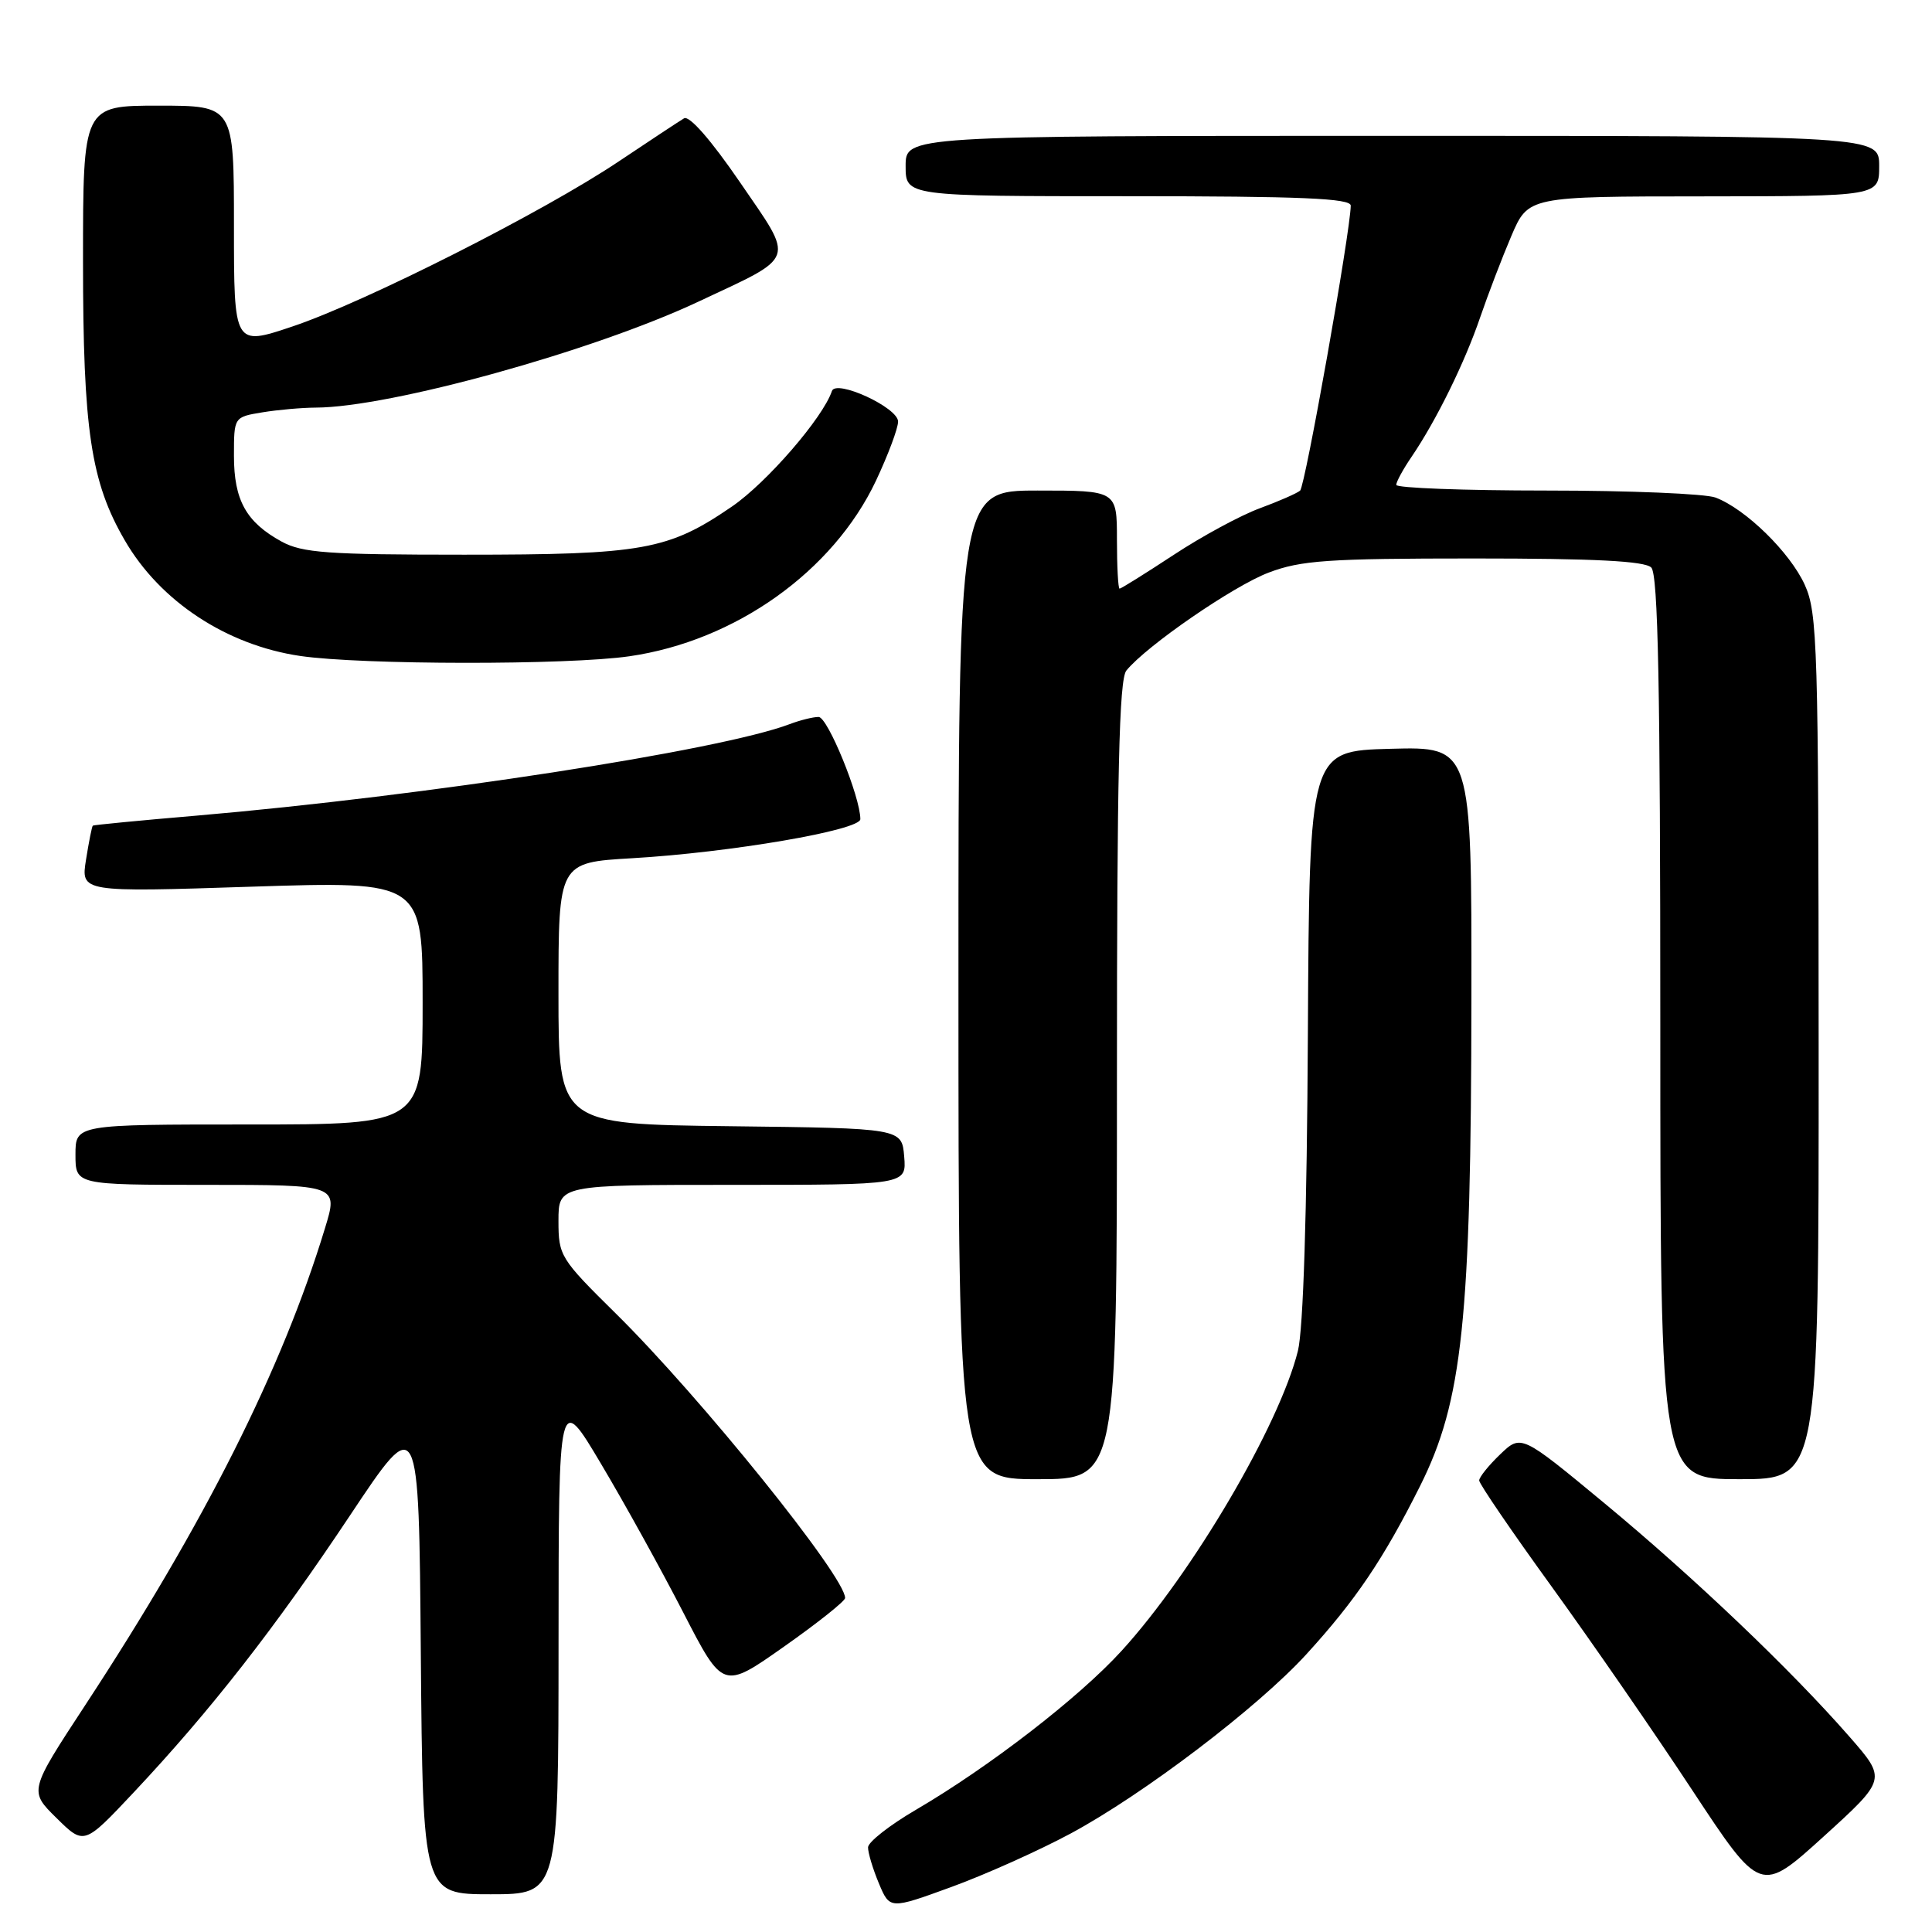<?xml version="1.0" encoding="UTF-8" standalone="no"?>
<!DOCTYPE svg PUBLIC "-//W3C//DTD SVG 1.1//EN" "http://www.w3.org/Graphics/SVG/1.1/DTD/svg11.dtd" >
<svg xmlns="http://www.w3.org/2000/svg" xmlns:xlink="http://www.w3.org/1999/xlink" version="1.1" viewBox="0 0 256 256">
 <g >
 <path fill="currentColor"
d=" M 141.85 242.96 C 151.52 237.76 166.65 226.26 173.10 219.20 C 179.62 212.06 183.31 206.60 188.16 196.92 C 193.80 185.65 194.93 174.92 194.97 132.22 C 195.00 98.93 195.00 98.93 184.25 99.22 C 173.50 99.50 173.50 99.50 173.30 137.00 C 173.18 160.74 172.69 176.15 171.98 179.00 C 169.52 188.87 158.03 208.42 148.62 218.74 C 142.97 224.94 131.10 234.11 121.36 239.81 C 117.88 241.84 115.03 244.08 115.02 244.78 C 115.01 245.49 115.65 247.63 116.45 249.54 C 117.90 253.01 117.90 253.01 126.05 250.04 C 130.53 248.41 137.64 245.22 141.85 242.96 Z  M 74.01 217.75 C 74.02 184.50 74.02 184.50 79.66 194.00 C 82.77 199.22 87.67 208.09 90.55 213.69 C 95.80 223.88 95.80 223.88 103.88 218.19 C 108.33 215.06 111.97 212.16 111.98 211.75 C 112.05 208.98 92.81 185.10 81.58 174.03 C 74.24 166.79 74.00 166.40 74.00 161.78 C 74.00 157.00 74.00 157.00 97.06 157.00 C 120.12 157.00 120.12 157.00 119.81 153.25 C 119.50 149.50 119.50 149.50 96.75 149.23 C 74.00 148.96 74.00 148.96 74.00 131.63 C 74.00 114.29 74.00 114.29 83.75 113.72 C 96.72 112.97 114.00 110.01 114.00 108.54 C 114.00 105.60 109.68 95.00 108.47 95.00 C 107.73 95.00 106.01 95.43 104.64 95.95 C 95.44 99.44 56.37 105.47 26.00 108.08 C 18.57 108.71 12.41 109.31 12.30 109.40 C 12.18 109.50 11.78 111.52 11.40 113.90 C 10.71 118.23 10.71 118.23 33.35 117.49 C 56.00 116.76 56.00 116.76 56.00 132.88 C 56.00 149.00 56.00 149.00 33.00 149.00 C 10.00 149.00 10.00 149.00 10.00 153.00 C 10.00 157.00 10.00 157.00 27.41 157.00 C 44.82 157.00 44.82 157.00 43.06 162.75 C 37.38 181.41 27.14 201.78 11.32 225.90 C 3.84 237.31 3.84 237.31 7.49 240.90 C 11.14 244.50 11.14 244.50 17.72 237.50 C 27.92 226.64 36.44 215.73 46.38 200.80 C 55.50 187.10 55.50 187.10 55.76 219.05 C 56.03 251.00 56.03 251.00 65.01 251.00 C 74.00 251.00 74.00 251.00 74.01 217.75 Z  M 245.07 230.13 C 237.31 221.25 224.46 209.01 212.53 199.13 C 201.56 190.05 201.56 190.05 198.78 192.71 C 197.25 194.18 196.00 195.73 196.00 196.17 C 196.00 196.61 200.32 202.94 205.60 210.23 C 210.88 217.53 219.27 229.67 224.24 237.22 C 233.28 250.93 233.28 250.93 241.64 243.35 C 249.99 235.76 249.99 235.76 245.07 230.13 Z  M 148.00 143.19 C 148.00 102.43 148.29 90.03 149.25 88.85 C 151.92 85.57 163.43 77.64 168.11 75.87 C 172.37 74.25 175.97 74.00 195.31 74.00 C 211.31 74.00 217.94 74.34 218.80 75.20 C 219.71 76.11 220.00 91.02 220.00 136.20 C 220.00 196.00 220.00 196.00 230.50 196.00 C 241.00 196.00 241.00 196.00 240.98 138.75 C 240.96 85.54 240.83 81.22 239.14 77.49 C 237.18 73.19 231.32 67.45 227.32 65.93 C 225.97 65.42 215.90 65.00 204.93 65.00 C 193.97 65.00 185.00 64.66 185.01 64.25 C 185.01 63.84 185.93 62.15 187.06 60.50 C 190.31 55.72 194.11 48.00 196.14 42.02 C 197.18 38.99 199.03 34.15 200.26 31.27 C 202.50 26.03 202.50 26.03 225.75 26.02 C 249.00 26.00 249.00 26.00 249.00 22.00 C 249.00 18.00 249.00 18.00 184.50 18.00 C 120.00 18.00 120.00 18.00 120.00 22.00 C 120.00 26.00 120.00 26.00 149.50 26.00 C 172.44 26.00 179.00 26.28 178.98 27.25 C 178.93 30.73 172.94 64.45 172.27 65.01 C 171.85 65.37 169.45 66.42 166.93 67.35 C 164.42 68.27 159.29 71.04 155.54 73.51 C 151.78 75.98 148.55 78.00 148.35 78.00 C 148.16 78.00 148.00 75.08 148.00 71.50 C 148.00 65.00 148.00 65.00 137.50 65.00 C 127.00 65.00 127.00 65.00 127.00 130.50 C 127.00 196.00 127.00 196.00 137.50 196.00 C 148.00 196.00 148.00 196.00 148.00 143.19 Z  M 83.39 86.96 C 97.42 84.94 110.38 75.72 116.06 63.72 C 117.67 60.30 119.00 56.76 119.00 55.86 C 119.00 54.00 110.76 50.21 110.23 51.82 C 109.05 55.35 101.63 63.93 97.00 67.11 C 88.55 72.90 85.23 73.50 61.50 73.50 C 43.41 73.50 40.06 73.26 37.31 71.76 C 32.62 69.19 31.00 66.28 31.00 60.41 C 31.00 55.26 31.00 55.26 34.75 54.64 C 36.81 54.30 40.00 54.02 41.84 54.01 C 51.67 53.98 78.55 46.54 92.50 39.99 C 105.69 33.80 105.34 34.80 98.05 24.15 C 94.22 18.56 91.35 15.27 90.64 15.68 C 90.02 16.05 86.12 18.62 82.00 21.38 C 72.03 28.07 48.40 40.02 38.75 43.26 C 31.00 45.86 31.00 45.86 31.00 29.93 C 31.00 14.00 31.00 14.00 21.00 14.00 C 11.00 14.00 11.00 14.00 11.00 34.61 C 11.00 56.95 12.03 63.86 16.54 71.61 C 21.22 79.69 30.04 85.49 39.79 86.92 C 47.93 88.11 75.25 88.14 83.39 86.96 Z "/>
</g>
</svg>